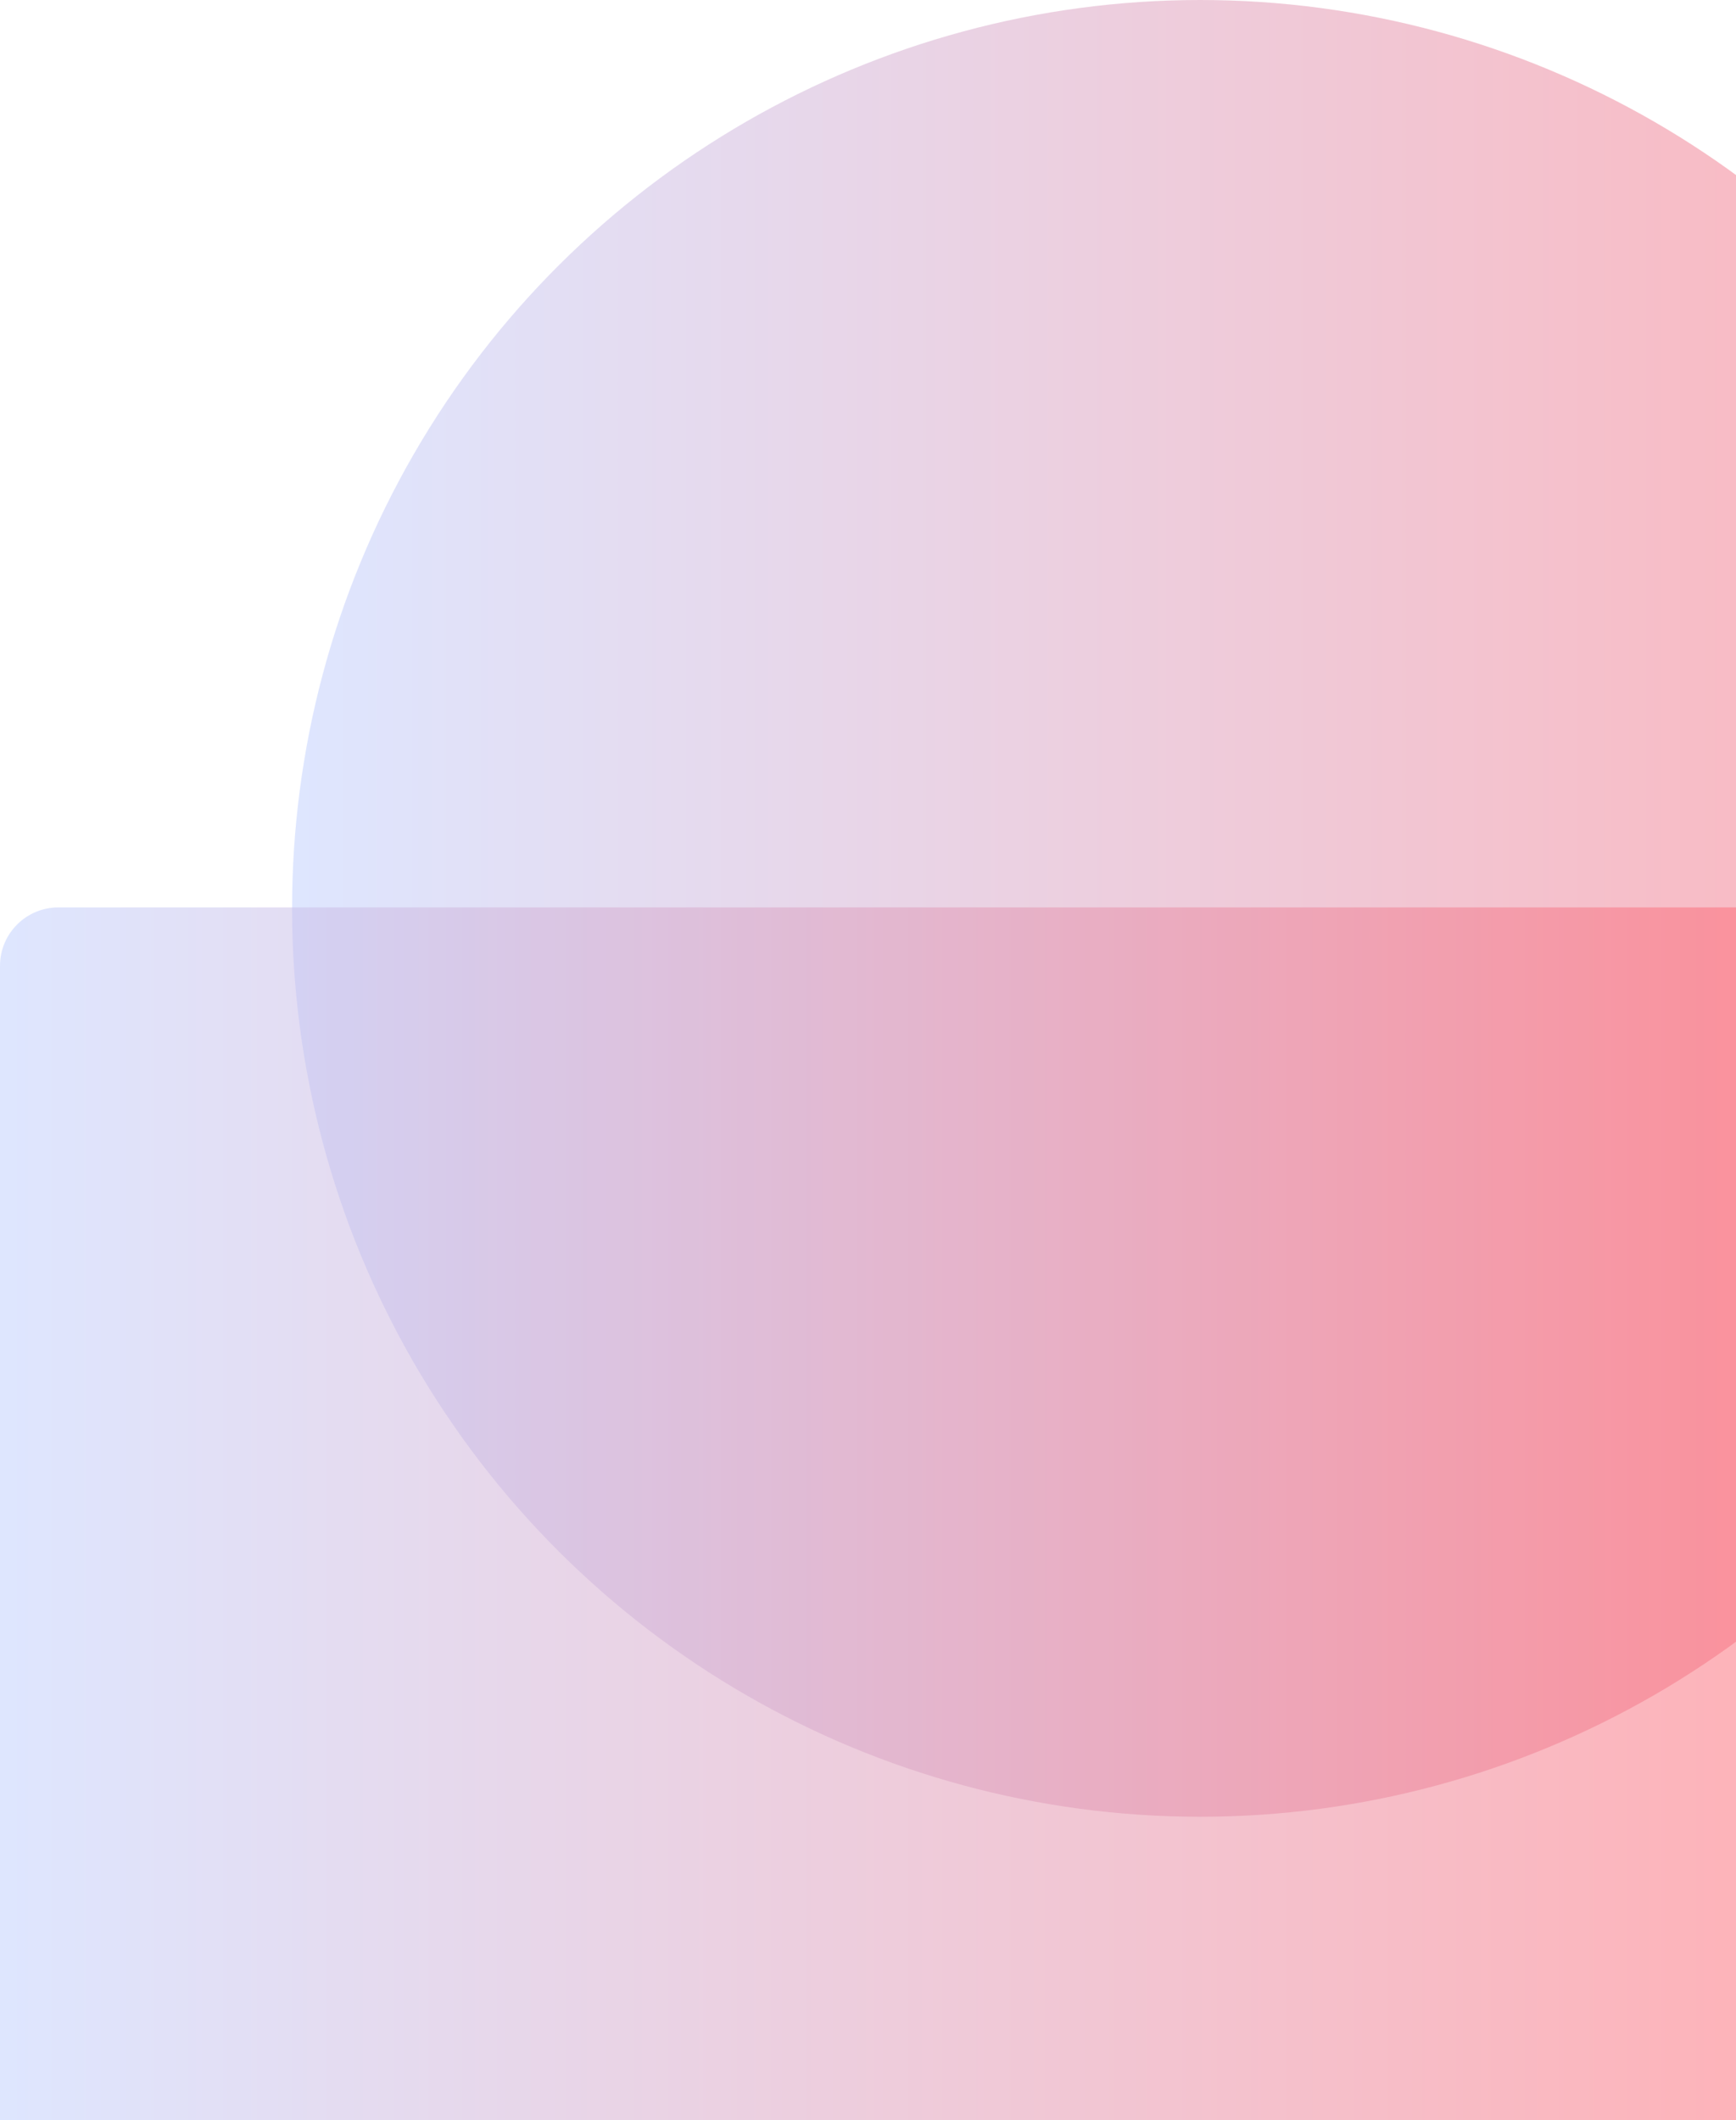 <svg width="951" height="1161" viewBox="0 0 951 1161" fill="none" xmlns="http://www.w3.org/2000/svg">
<circle opacity="0.5" cx="657.46" cy="497.46" r="497.46" transform="rotate(-90 657.46 497.46)" fill="url(#paint0_linear_4548_1352)"/>
<path opacity="0.5" d="M994.92 496.927L994.92 1129C994.92 1146.67 980.593 1161 962.92 1161L9.30428e-05 1161L0 528.927C0 511.254 14.327 496.927 32 496.927L994.92 496.927Z" fill="url(#paint1_linear_4548_1352)"/>
<defs>
<linearGradient id="paint0_linear_4548_1352" x1="657.46" y1="0" x2="657.46" y2="994.92" gradientUnits="userSpaceOnUse">
<stop stop-color="#BECEFF"/>
<stop offset="1" stop-color="#FF646F"/>
</linearGradient>
<linearGradient id="paint1_linear_4548_1352" x1="994.92" y1="828.964" x2="0" y2="828.964" gradientUnits="userSpaceOnUse">
<stop stop-color="#FF646F"/>
<stop offset="1" stop-color="#BECEFF"/>
</linearGradient>
</defs>
</svg>
